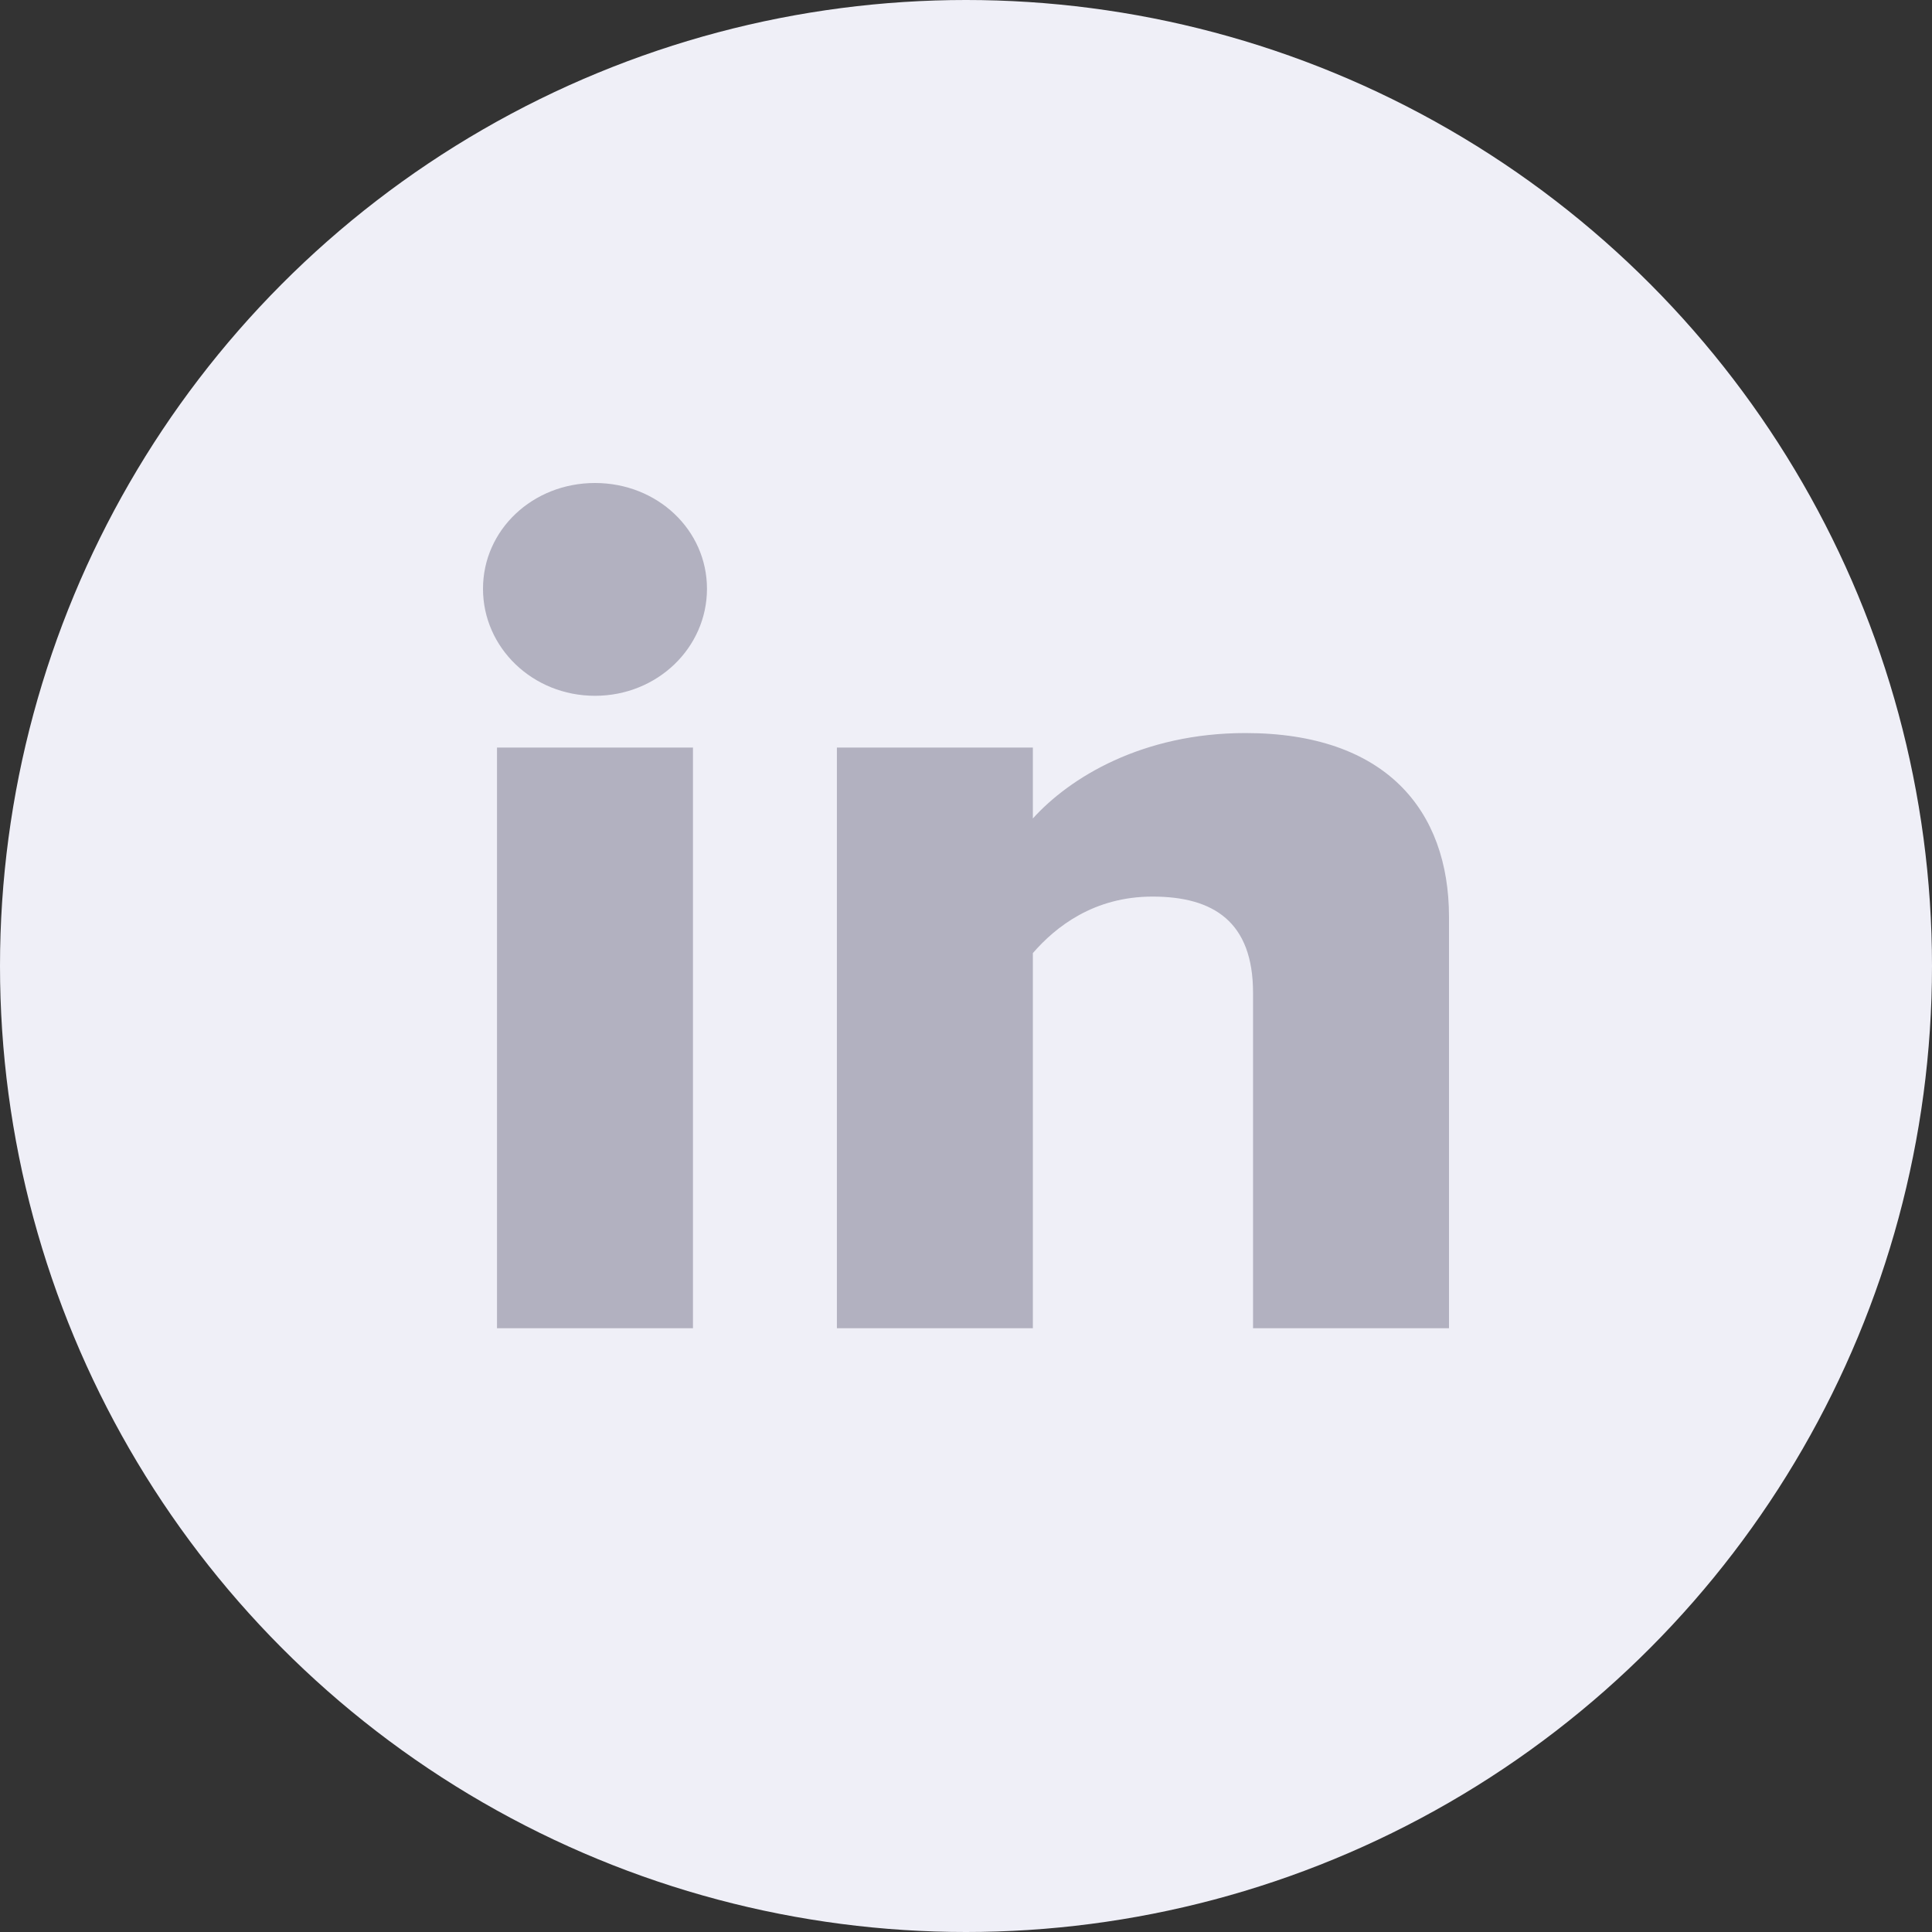<svg width="28" height="28" viewBox="0 0 28 28" fill="none" xmlns="http://www.w3.org/2000/svg">
<rect x="0" y="0" width="28" height="28" fill="#333333" stroke="none"/>
<circle cx="14" cy="14" r="14" fill="#EFEFF7"/>
<path d="M8.623 10.084C9.527 10.084 10.246 9.387 10.246 8.533C10.246 7.68 9.527 7 8.623 7C7.719 7 7 7.68 7 8.533C7 9.387 7.719 10.084 8.623 10.084ZM10.043 19.25V10.834H7.203V19.25H10.043Z" fill="#B2B1C0"/>
<path d="M21 19.25V13.29C21 11.74 20.078 10.624 18.049 10.624C16.555 10.624 15.504 11.269 14.969 11.862V10.834H12.129V19.25H14.969V13.813C15.301 13.43 15.855 12.994 16.703 12.994C17.588 12.994 18.16 13.36 18.16 14.388V19.25H21Z" fill="#B2B1C0"/>
</svg>
